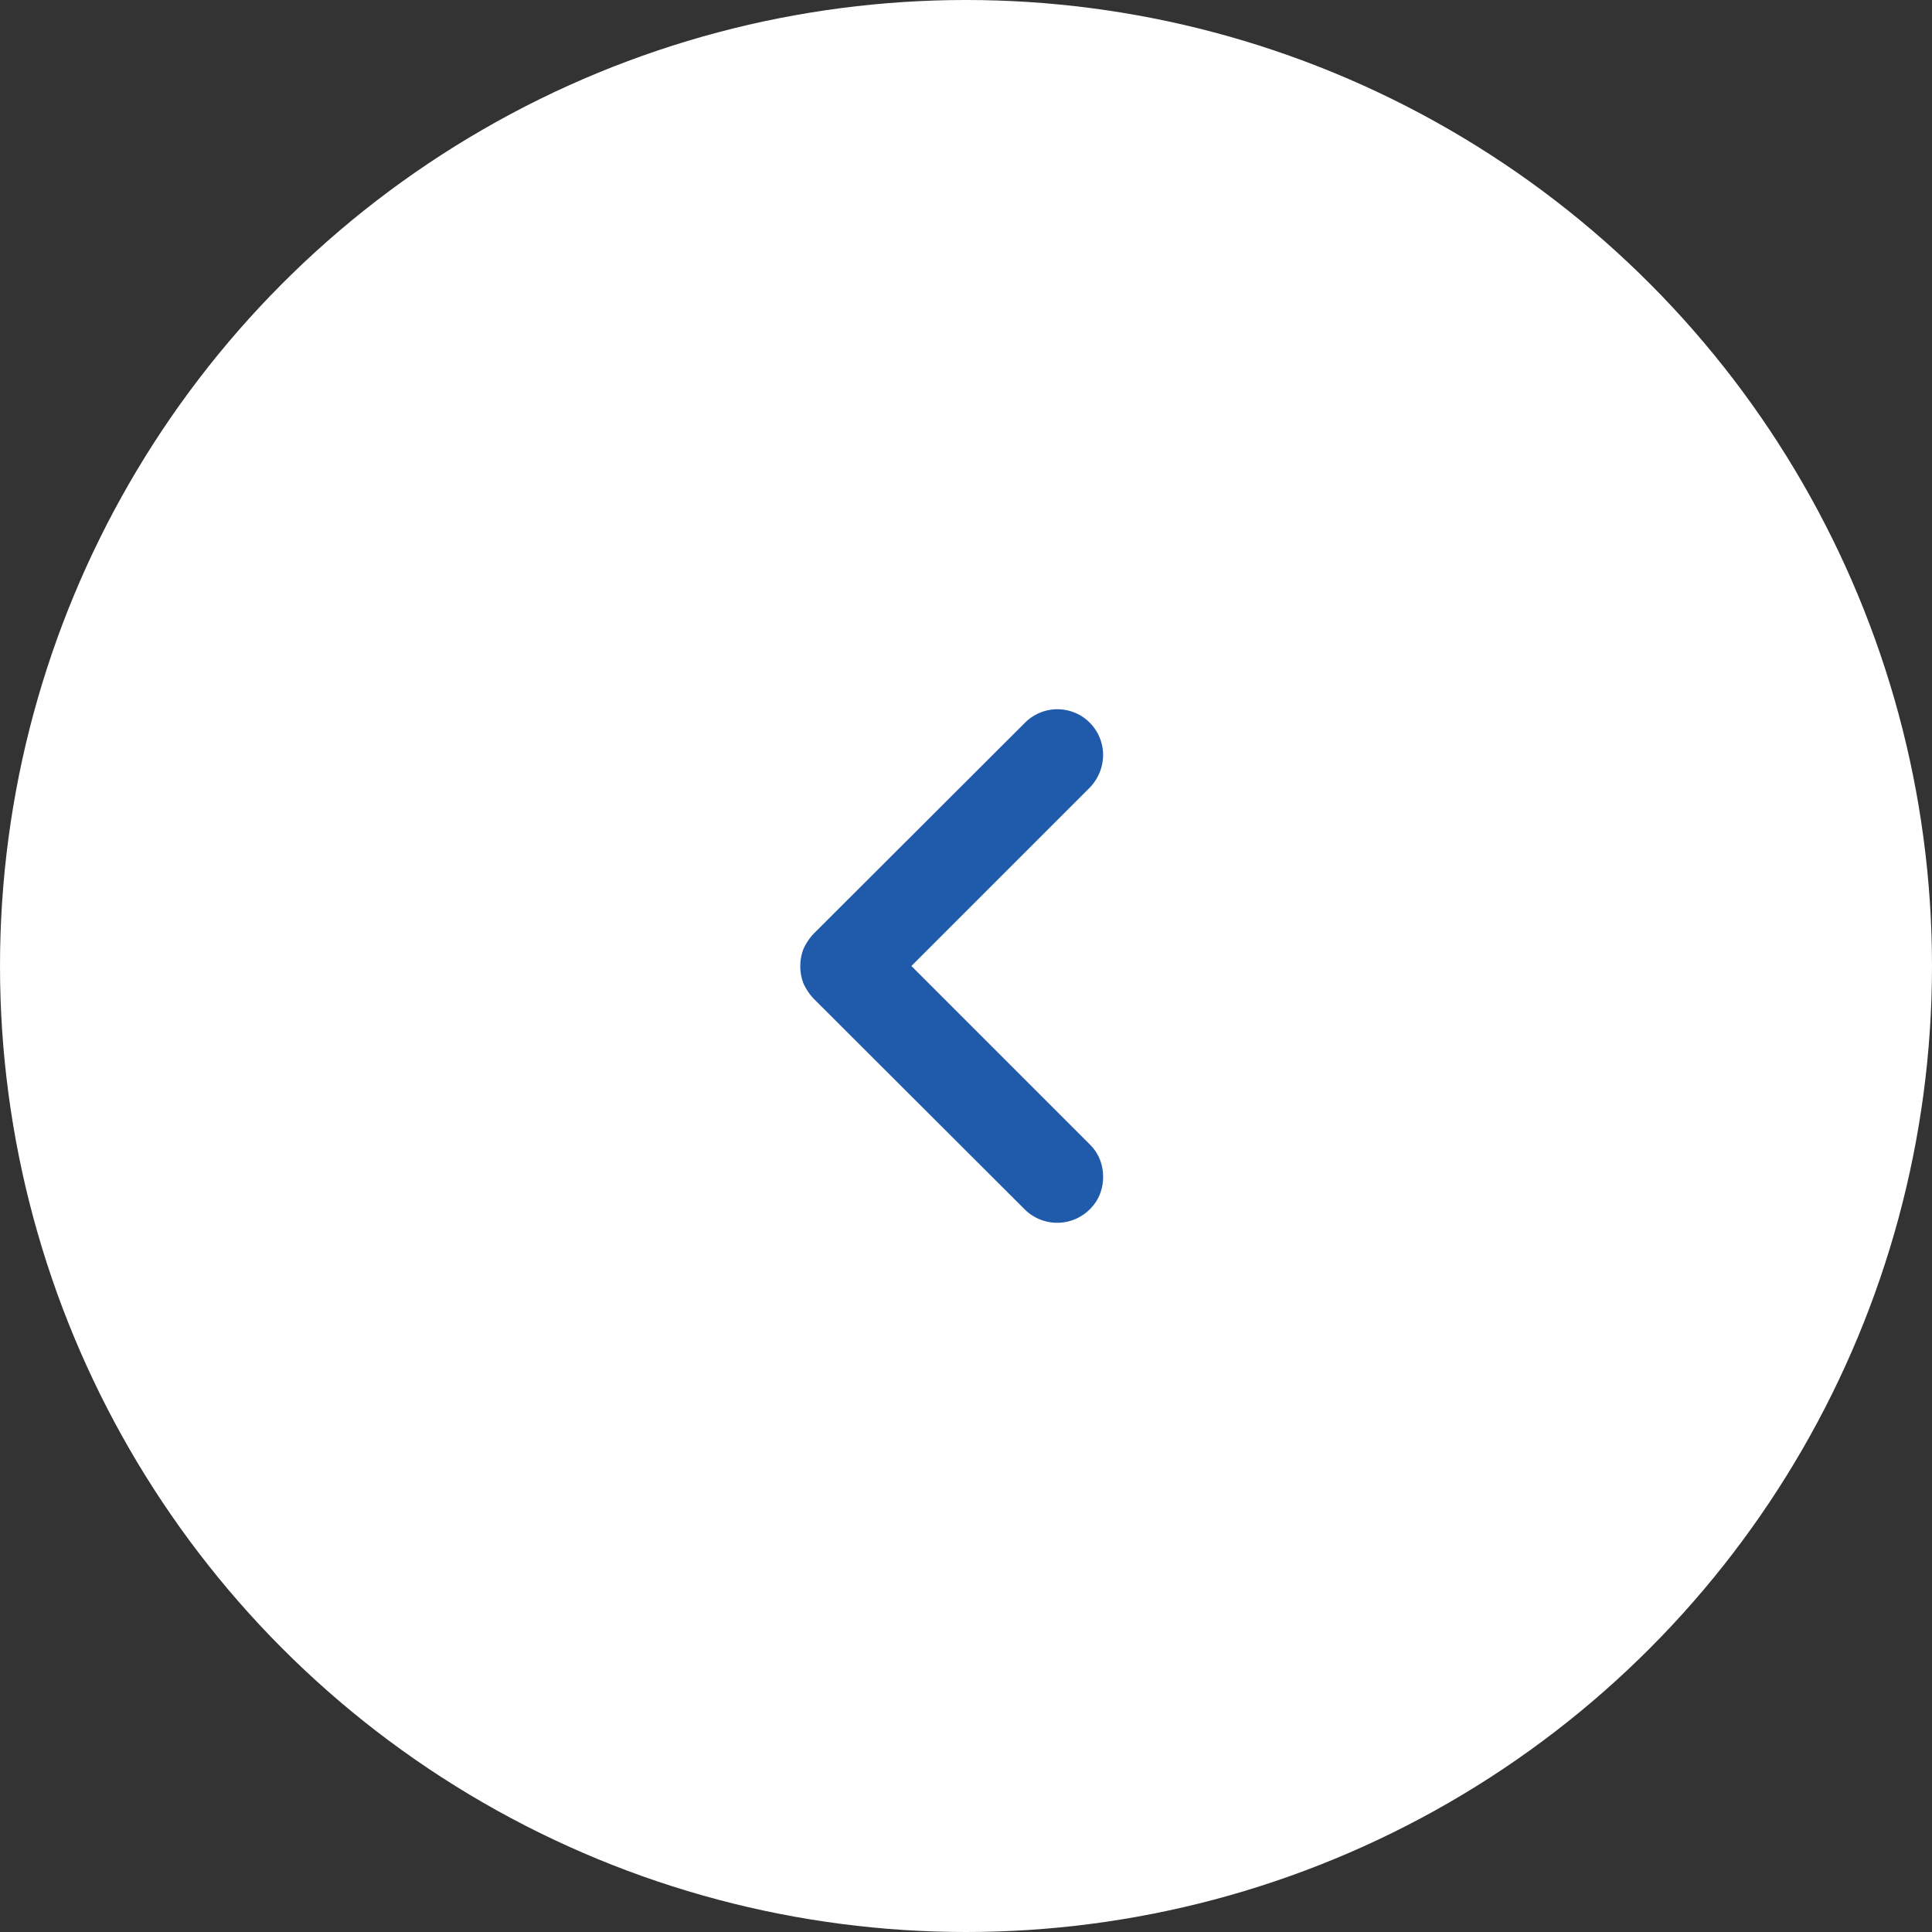 <svg xmlns="http://www.w3.org/2000/svg" viewBox="0 0 52 52"><rect x="0" y="0" width="52" height="52" fill="#333333" stroke="none"/><defs><style>.cls-1{fill:#fff;}.cls-2{fill:#1f5aab;}</style></defs><g id="Layer_2" data-name="Layer 2"><g id="Layer_1-2" data-name="Layer 1"><circle class="cls-1" cx="26" cy="26" r="26"/><path class="cls-2" d="M29.33,32.55a1.18,1.18,0,0,0,.27-.4,1.27,1.27,0,0,0,.09-.47,1.28,1.28,0,0,0-.09-.48,1.18,1.18,0,0,0-.27-.4L24.53,26l4.8-4.8a1.27,1.27,0,0,0,.36-.88,1.24,1.24,0,0,0-.36-.87,1.23,1.23,0,0,0-1.74,0L21.9,25.13a1.56,1.56,0,0,0-.27.4,1.28,1.28,0,0,0-.09.48,1.27,1.27,0,0,0,.09.47,1.56,1.56,0,0,0,.27.4l5.69,5.68A1.24,1.24,0,0,0,29.33,32.55Z"/></g></g></svg>